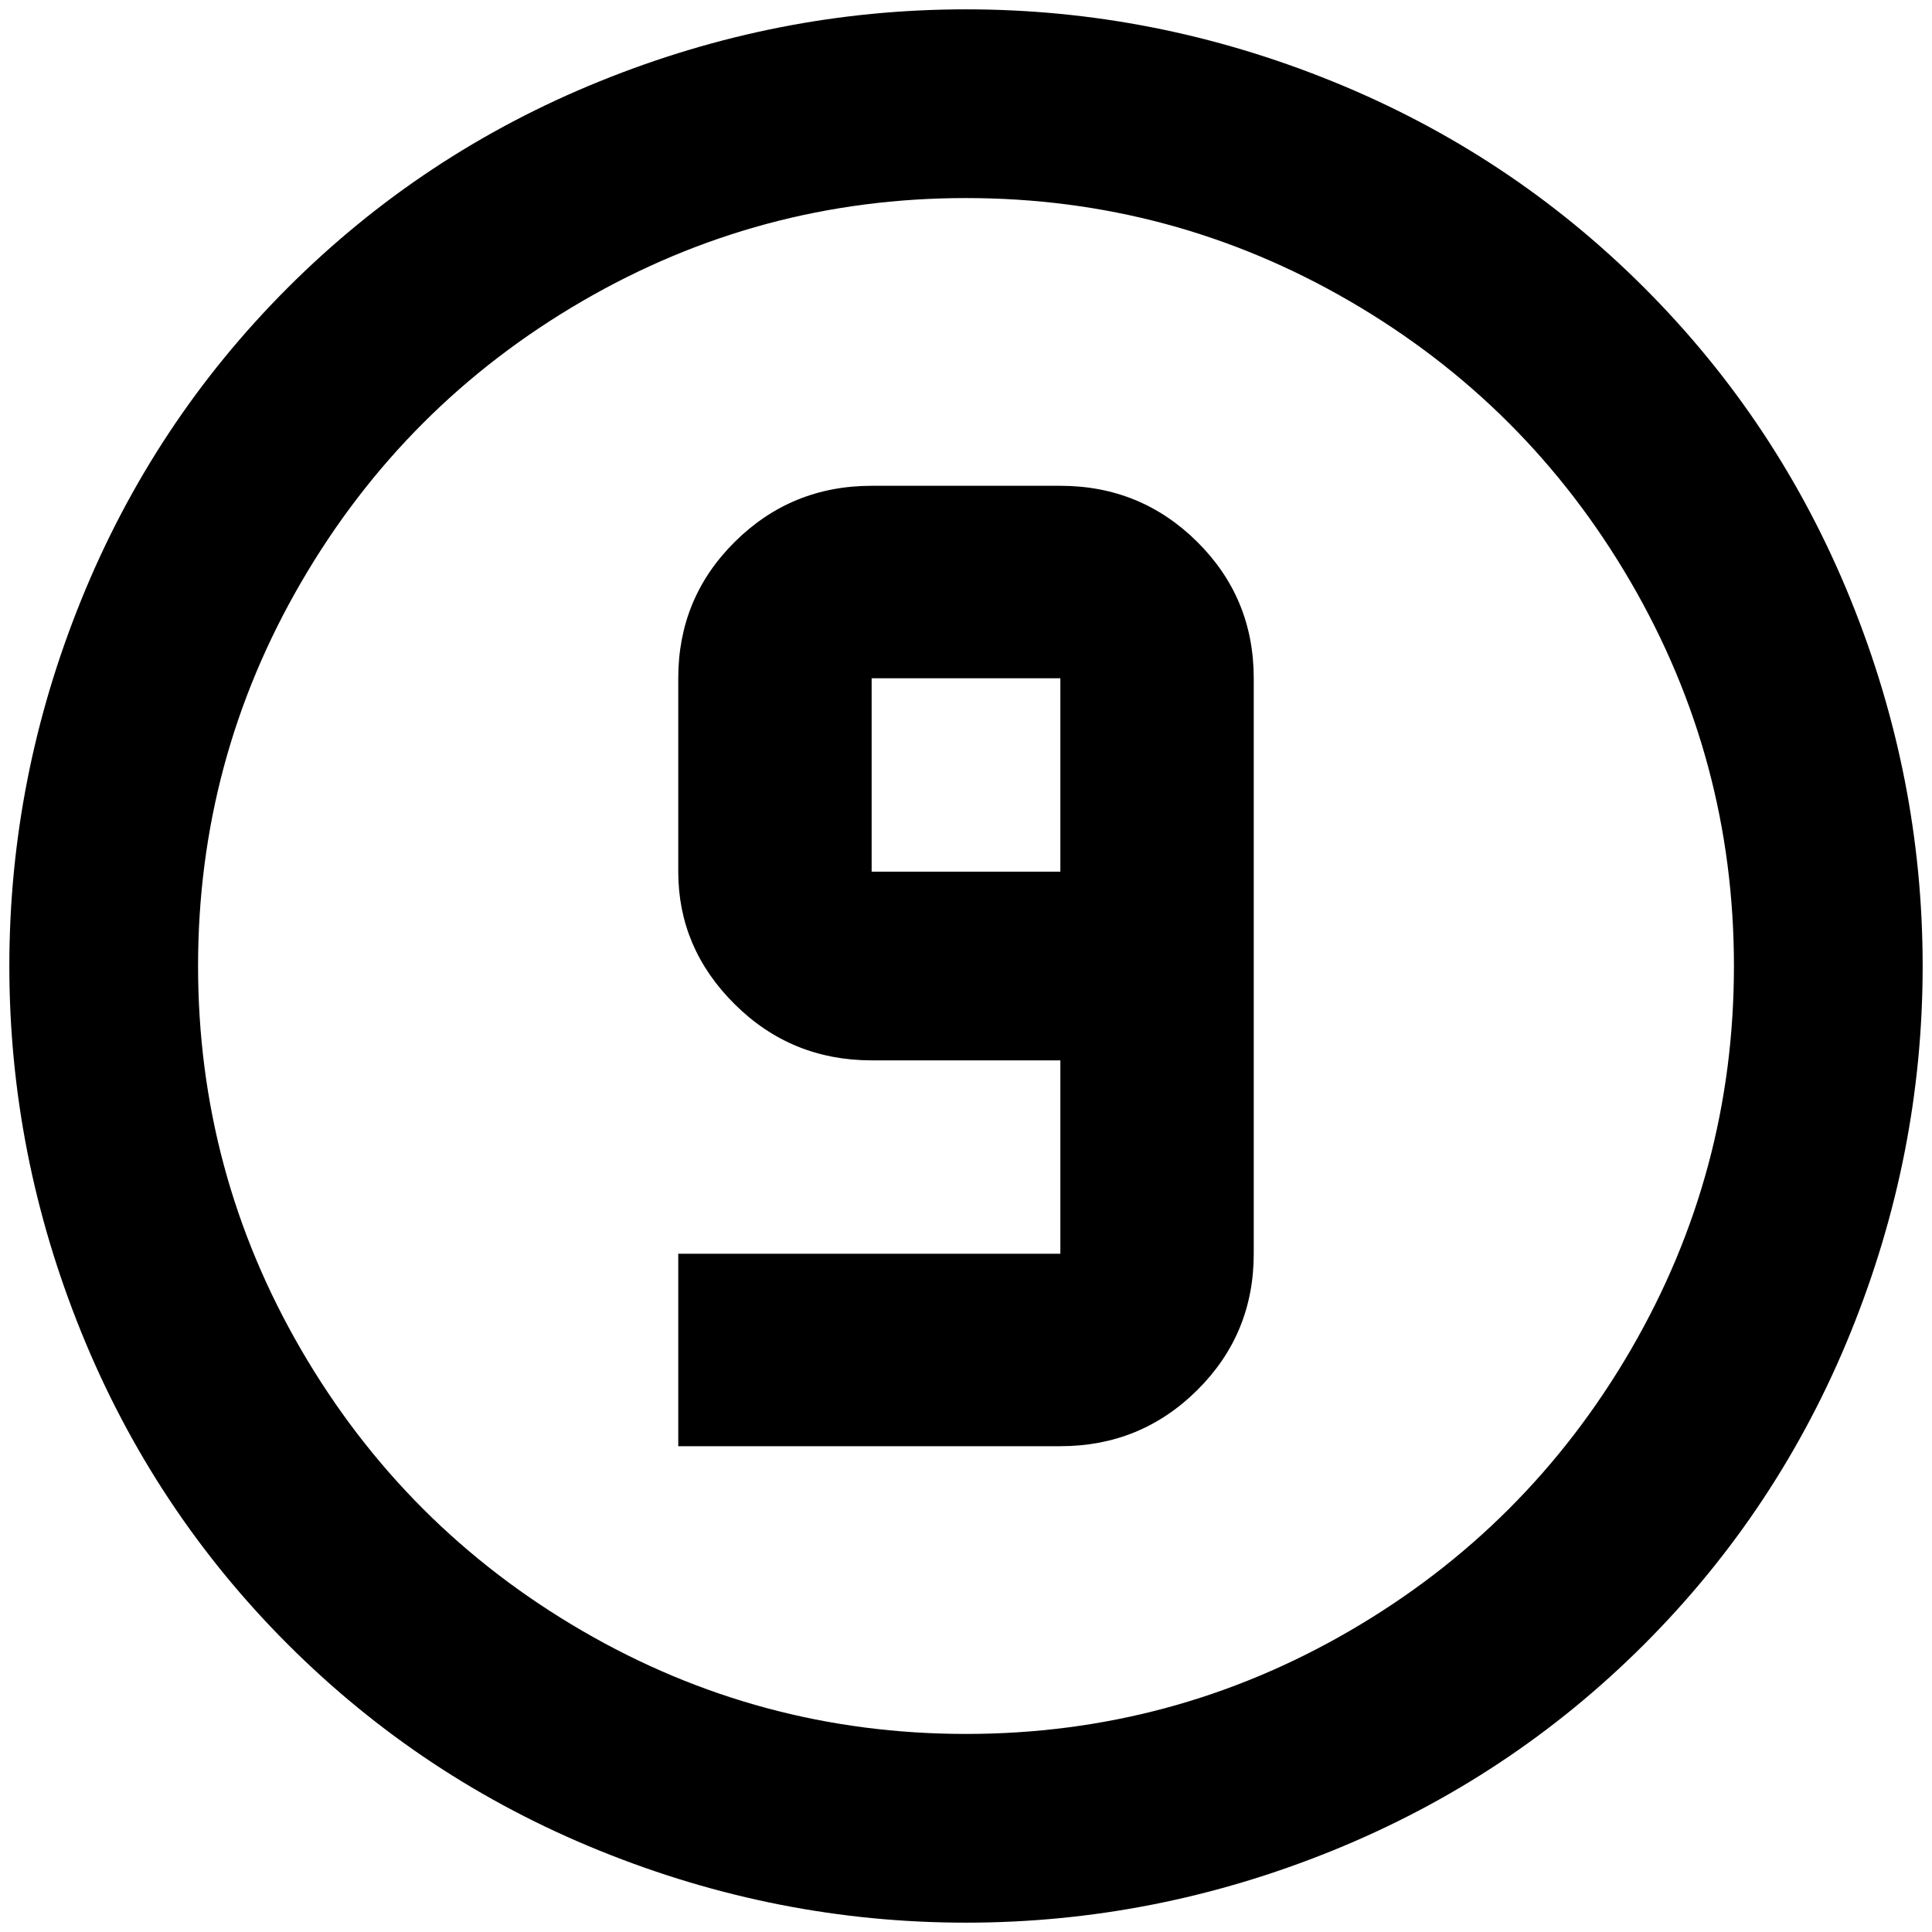 <?xml version="1.0" standalone="no"?>
<!DOCTYPE svg PUBLIC "-//W3C//DTD SVG 1.1//EN" "http://www.w3.org/Graphics/SVG/1.1/DTD/svg11.dtd" >
<svg xmlns="http://www.w3.org/2000/svg" xmlns:xlink="http://www.w3.org/1999/xlink" version="1.1" width="2048" height="2048" viewBox="-10 0 2068 2048">
   <path fill="currentColor"
d="M1125 1538h-409v-206h409v-207h-202q-86 0 -146.5 -60t-60.5 -142v-207q0 -86 60.5 -146t146.5 -60h202q86 0 146.5 60t60.5 146v616q0 86 -60.5 146t-146.5 60zM1125 923v-207h-202v207h202zM1024 0q202 0 392 77t334 221t221 334t77 392t-77 392t-221 334t-334 221
t-392 77t-392 -77t-334 -221t-221 -334t-77 -392t77 -392t221 -334t334 -221t392 -77zM1024 202q-221 0 -411 110.5t-300.5 300.5t-110.5 411t110.5 411t300.5 300.5t411 110.5t411 -110.5t300.5 -300.5t110.5 -411t-110.5 -411t-300.5 -300.5t-411 -110.5z" />
</svg>
